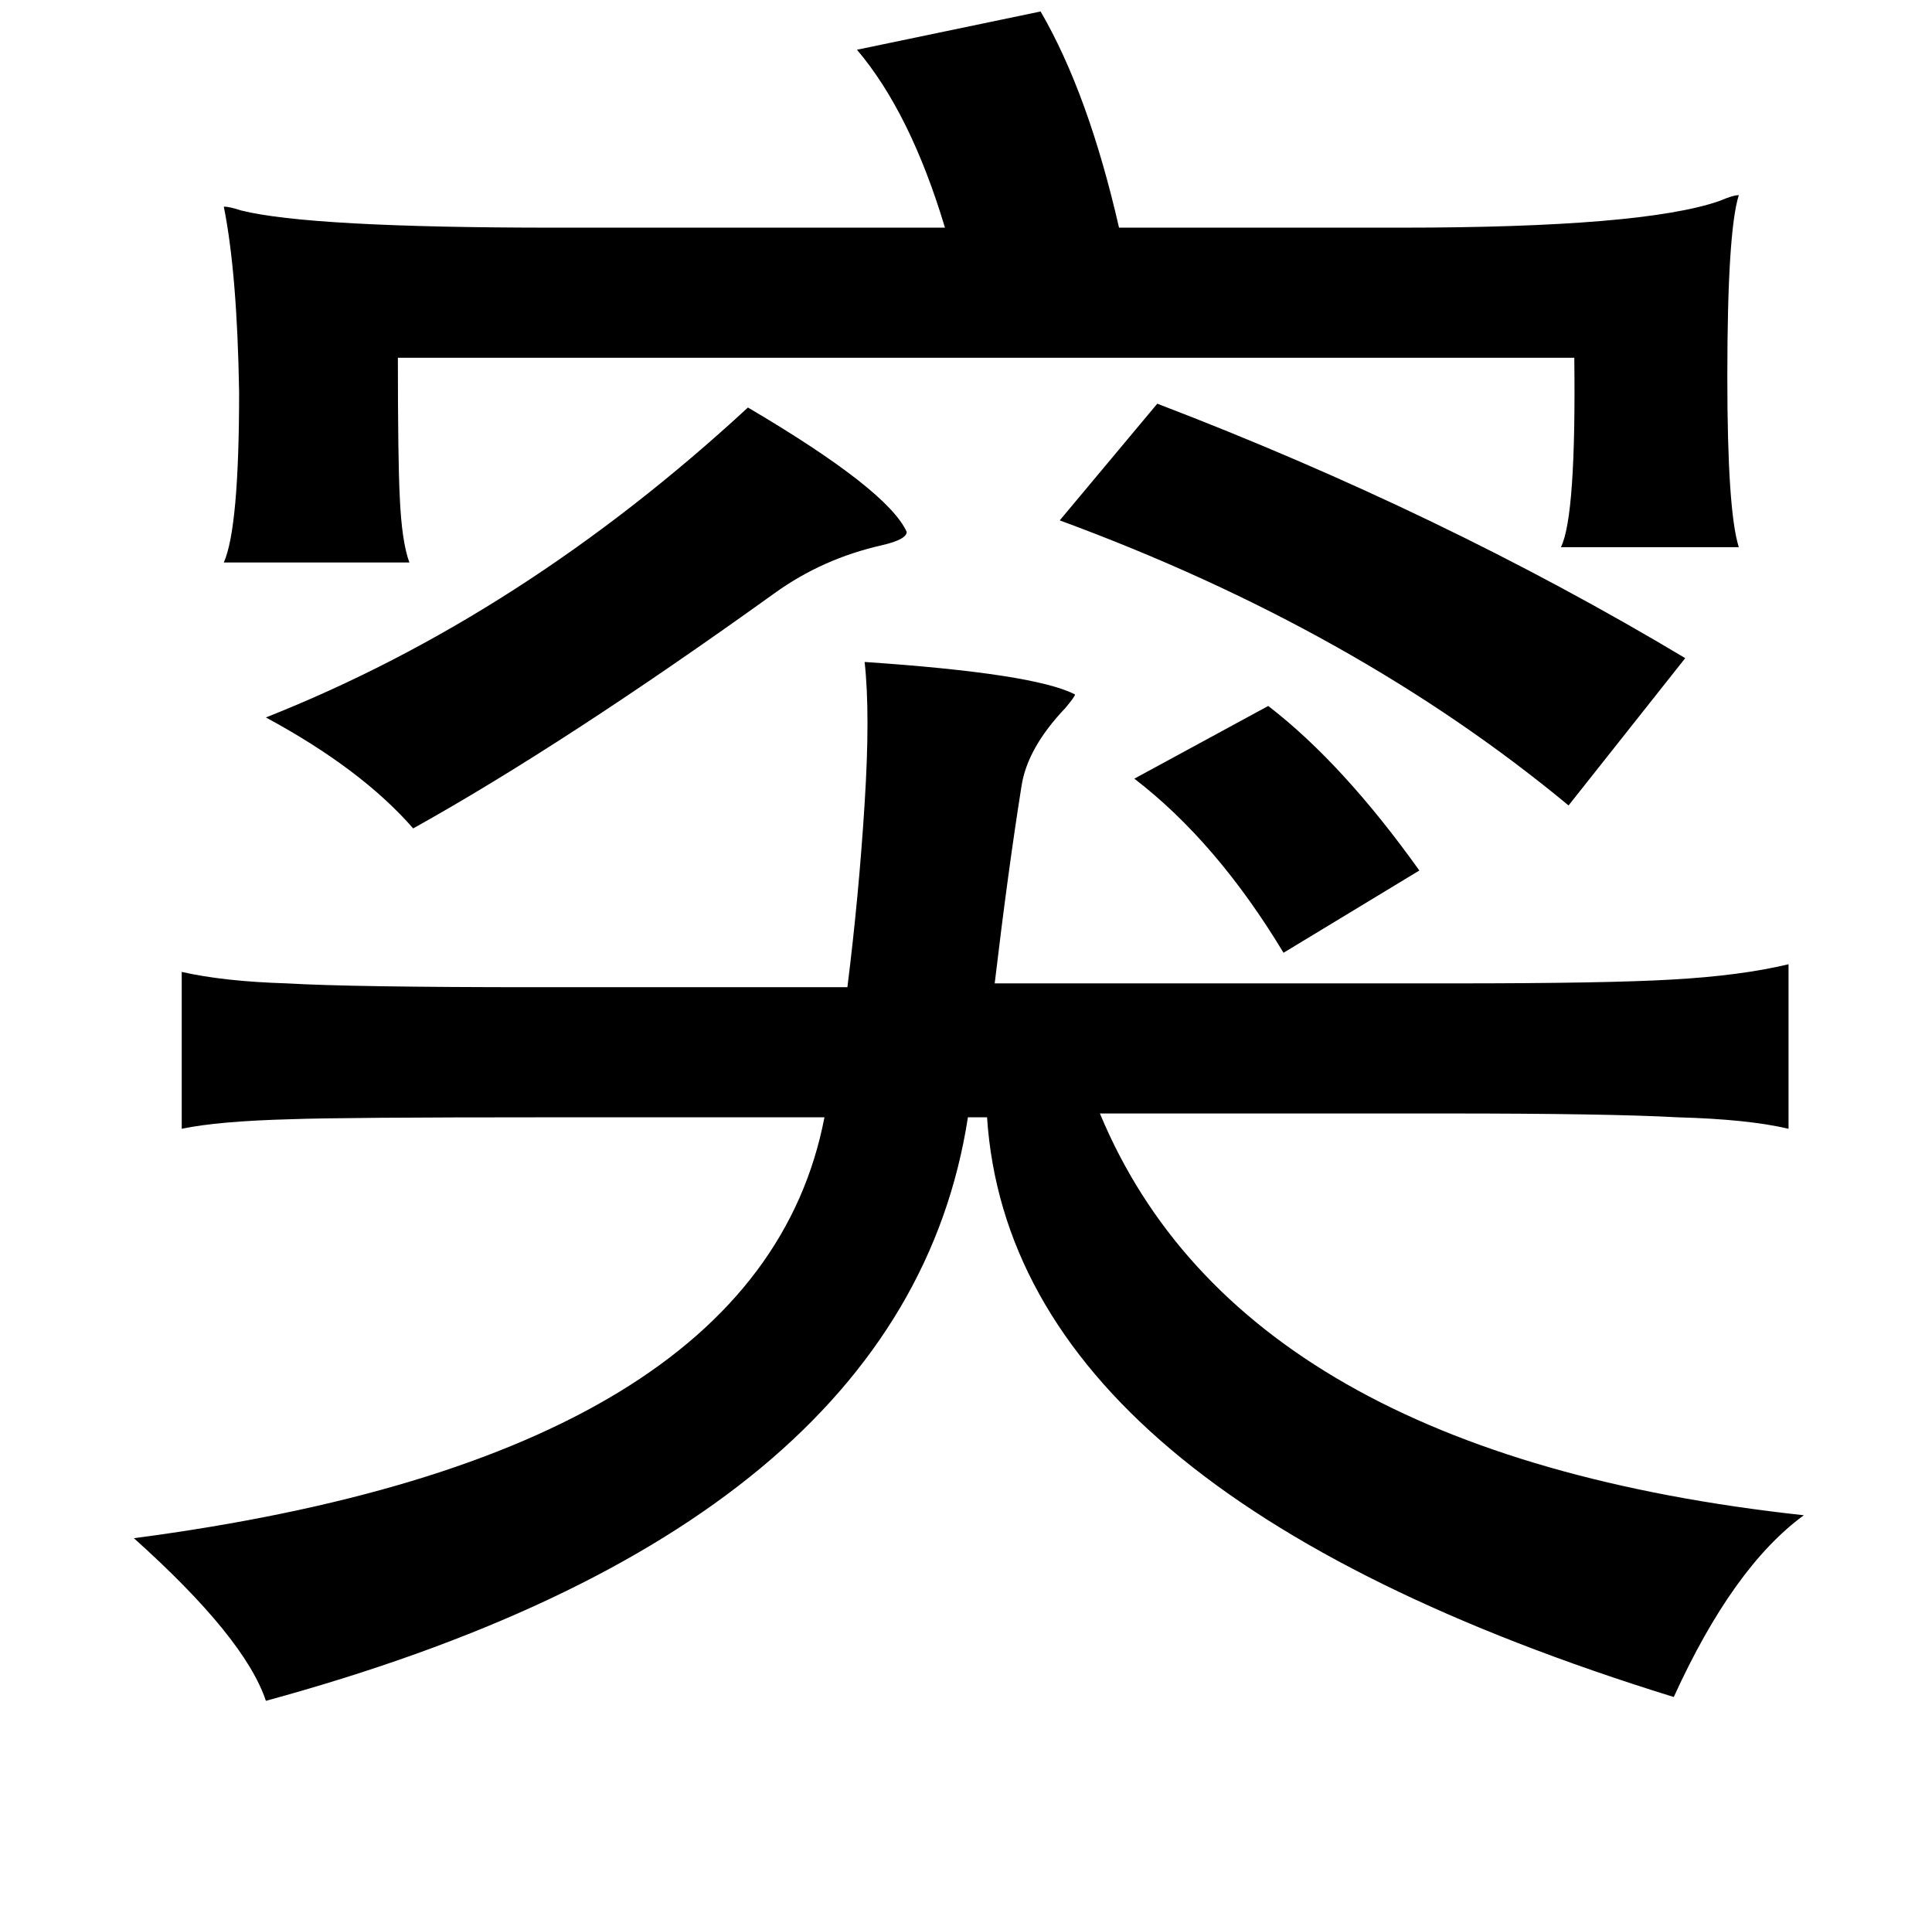 <?xml version="1.0" standalone="no"?>
<!DOCTYPE svg PUBLIC "-//W3C//DTD SVG 1.1//EN" "http://www.w3.org/Graphics/SVG/1.1/DTD/svg11.dtd" >
<svg xmlns="http://www.w3.org/2000/svg" xmlns:xlink="http://www.w3.org/1999/xlink" version="1.1" viewBox="-10 0 1010 1000">
   <path fill="currentColor"
d="M534 6q25 43 41 113h147q127 0 167 -14q7 -3 10 -3q-6 19 -6 95q0 70 6 89h-93q8 -16 7 -99h-615q0 54 1 73q1 23 5 34h-97q8 -18 8 -89q-1 -62 -8 -97q3 0 9 2q36 9 164 9h204q-18 -60 -46 -93zM595 211q149 57 276 133l-61 77q-111 -92 -266 -149zM381 213q73 43 83 65
q0 4 -13 7q-31 7 -56 25q-110 79 -189 123q-27 -31 -77 -58q134 -53 252 -162zM442 346q89 6 110 17q0 1 -5 7q-20 21 -23 41q-7 44 -14 103h240q80 0 114 -2q36 -2 61 -8v86q-21 -5 -58 -6q-36 -2 -121 -2h-181q74 178 368 210q-37 27 -68 95q-346 -107 -359 -303h-10
q-33 214 -367 305q-11 -33 -69 -85q327 -43 361 -220h-145q-107 0 -134 1q-38 1 -57 5v-82q22 5 55 6q34 2 130 2h163q6 -48 9 -96q3 -47 0 -74zM653 369q39 30 79 86l-71 43q-35 -58 -78 -91z" />
</svg>
